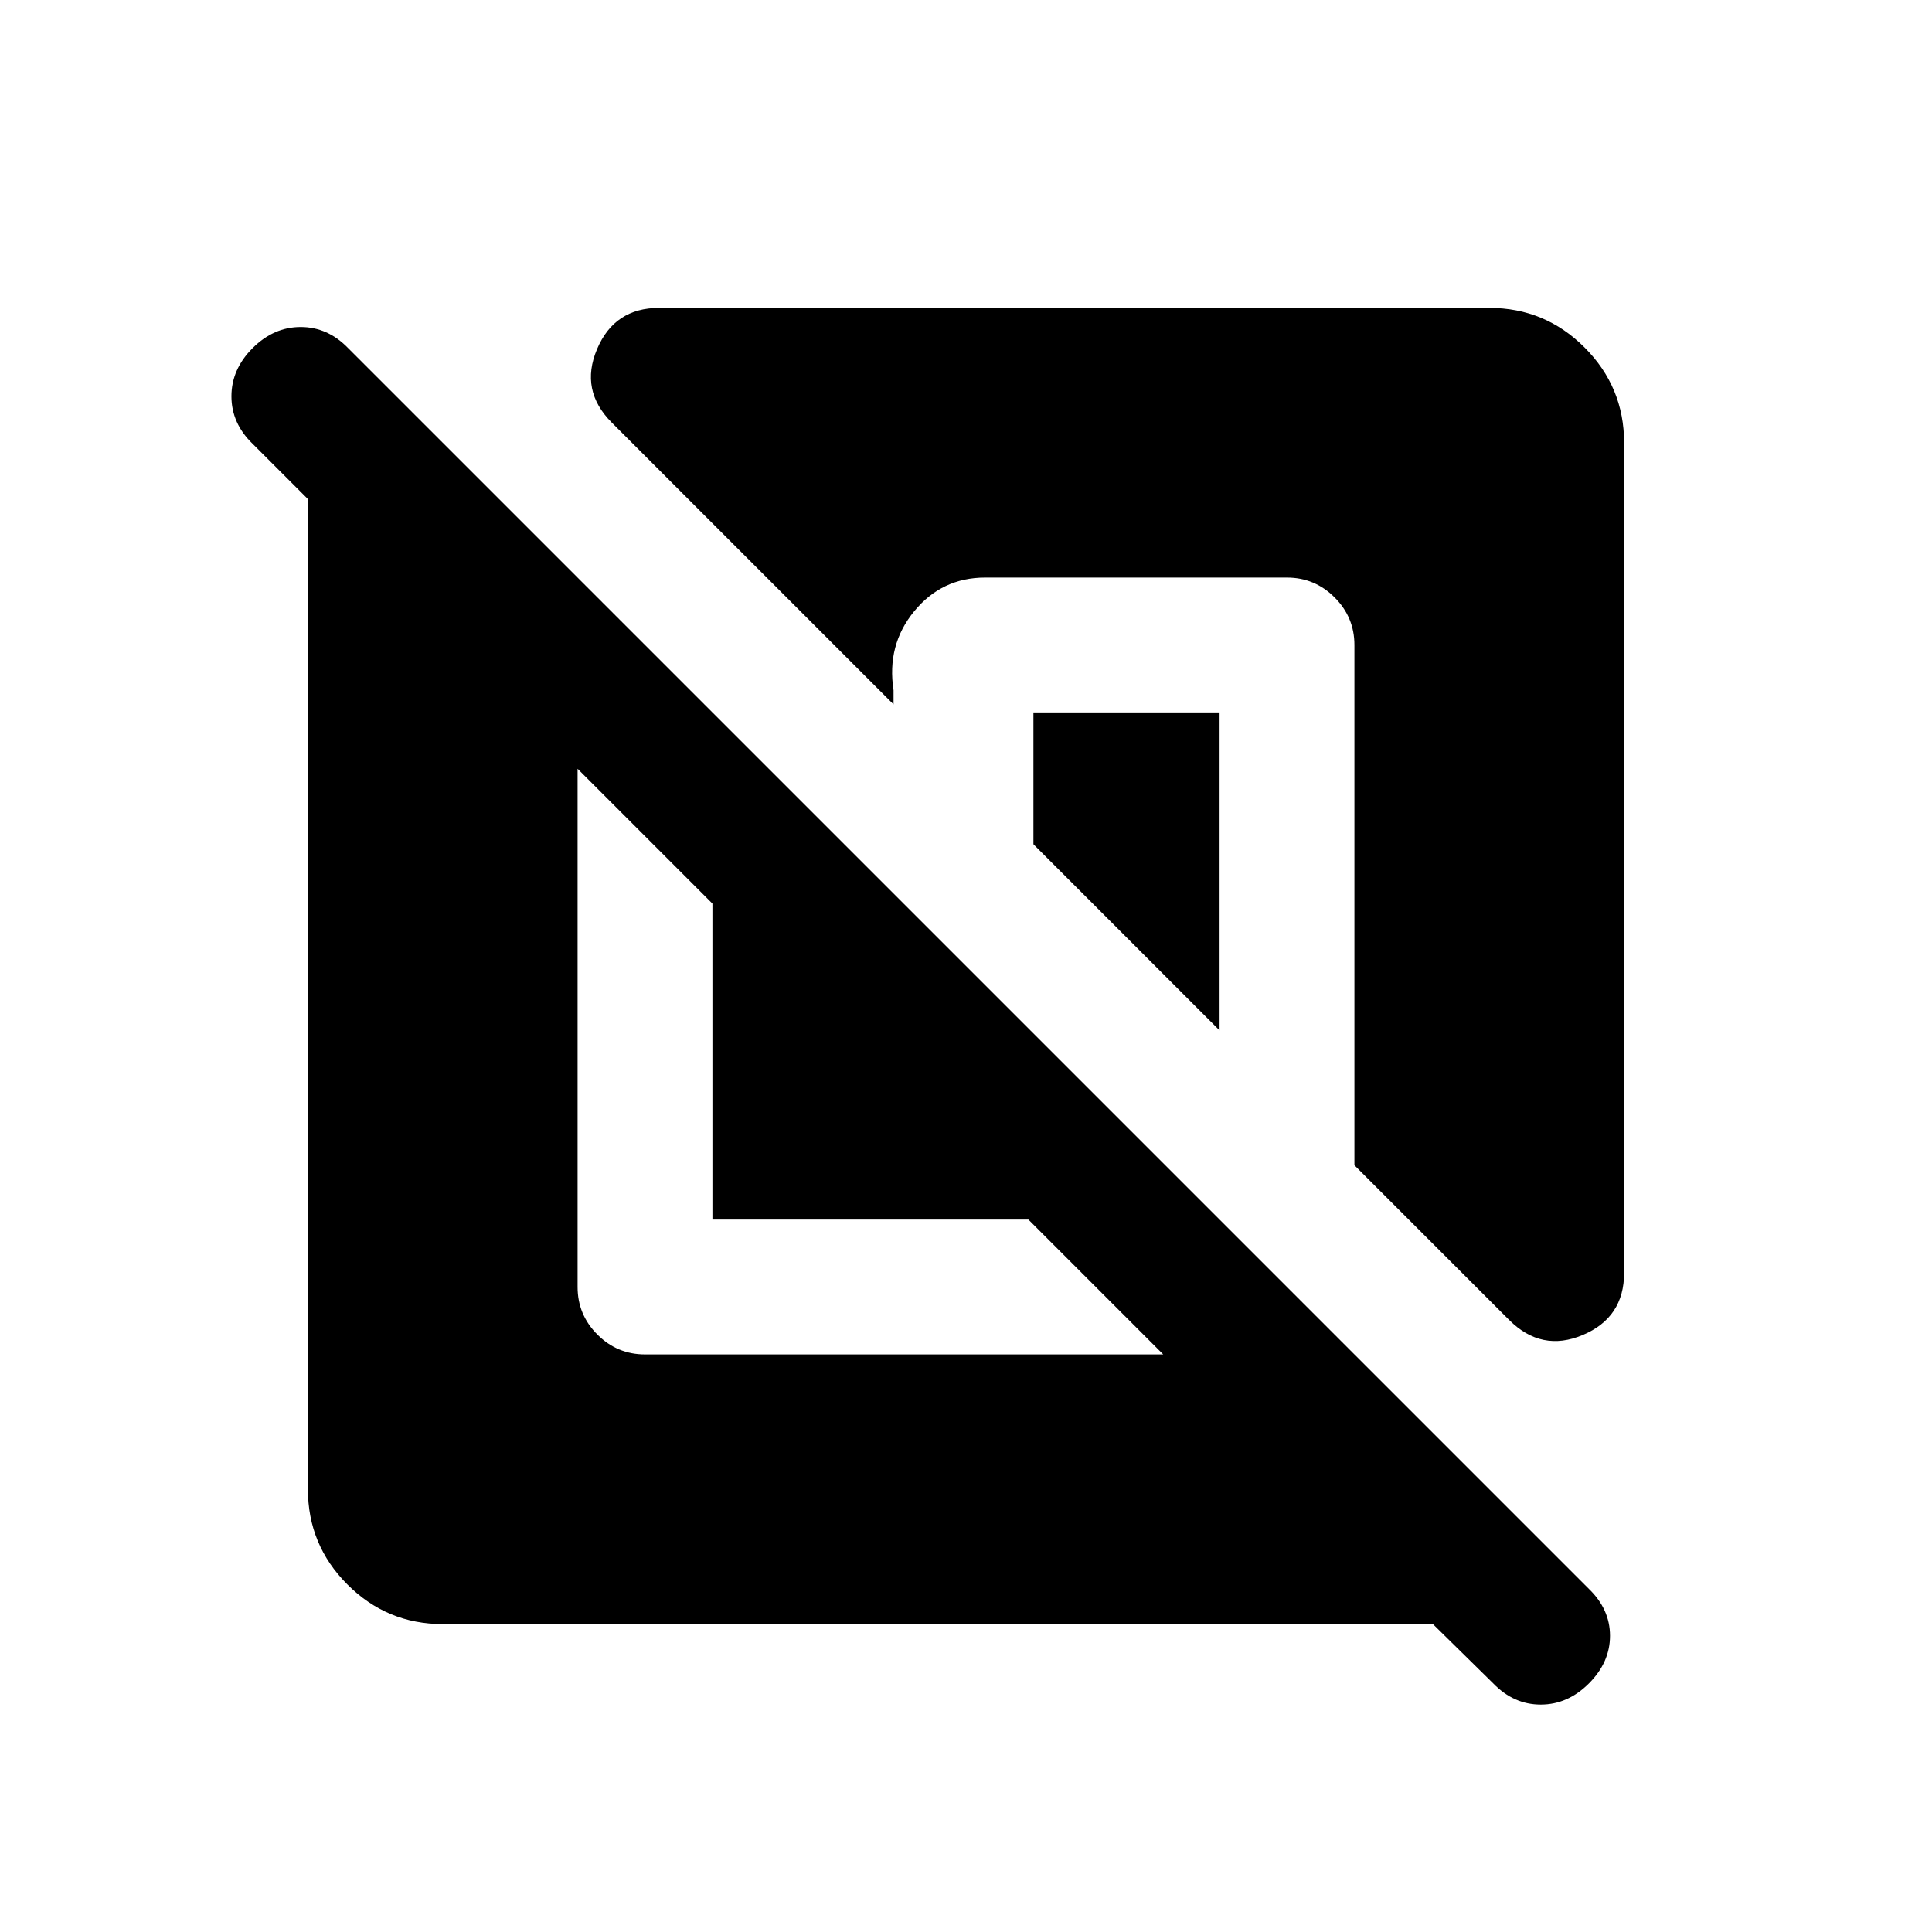 <svg xmlns="http://www.w3.org/2000/svg" height="20" viewBox="0 -960 960 960" width="20"><path d="M220-153q-27.7 0-47.35-19.65Q153-192.3 153-220v-492l-27.5-27.5Q115-749.67 115-763.08q0-13.42 10.5-23.92 10.5-10.5 23.92-10.5 13.41 0 23.58 10.5l616.5 616.5q10.5 10.14 10.5 23.32t-10.5 23.68Q779-113 765.58-113q-13.41 0-23.58-10.5L712-153H220Zm67-425v257.5q0 13.8 9.85 23.65Q306.7-287 320.5-287H578l-67-67H354v-157l-67-67Zm520-162v412.5q0 22.19-20.5 30.84-20.5 8.66-36.62-7.46L673-381v-258.5q0-13.8-9.85-23.65Q653.3-673 639.5-673h-150q-21.5 0-35.25 16.75T444-617v7L304-750q-16-16-7.34-36.5 8.65-20.5 30.84-20.5H740q27.7 0 47.35 19.65Q807-767.7 807-740ZM606-606v158l-92.5-92.5V-606H606Z"/></svg>